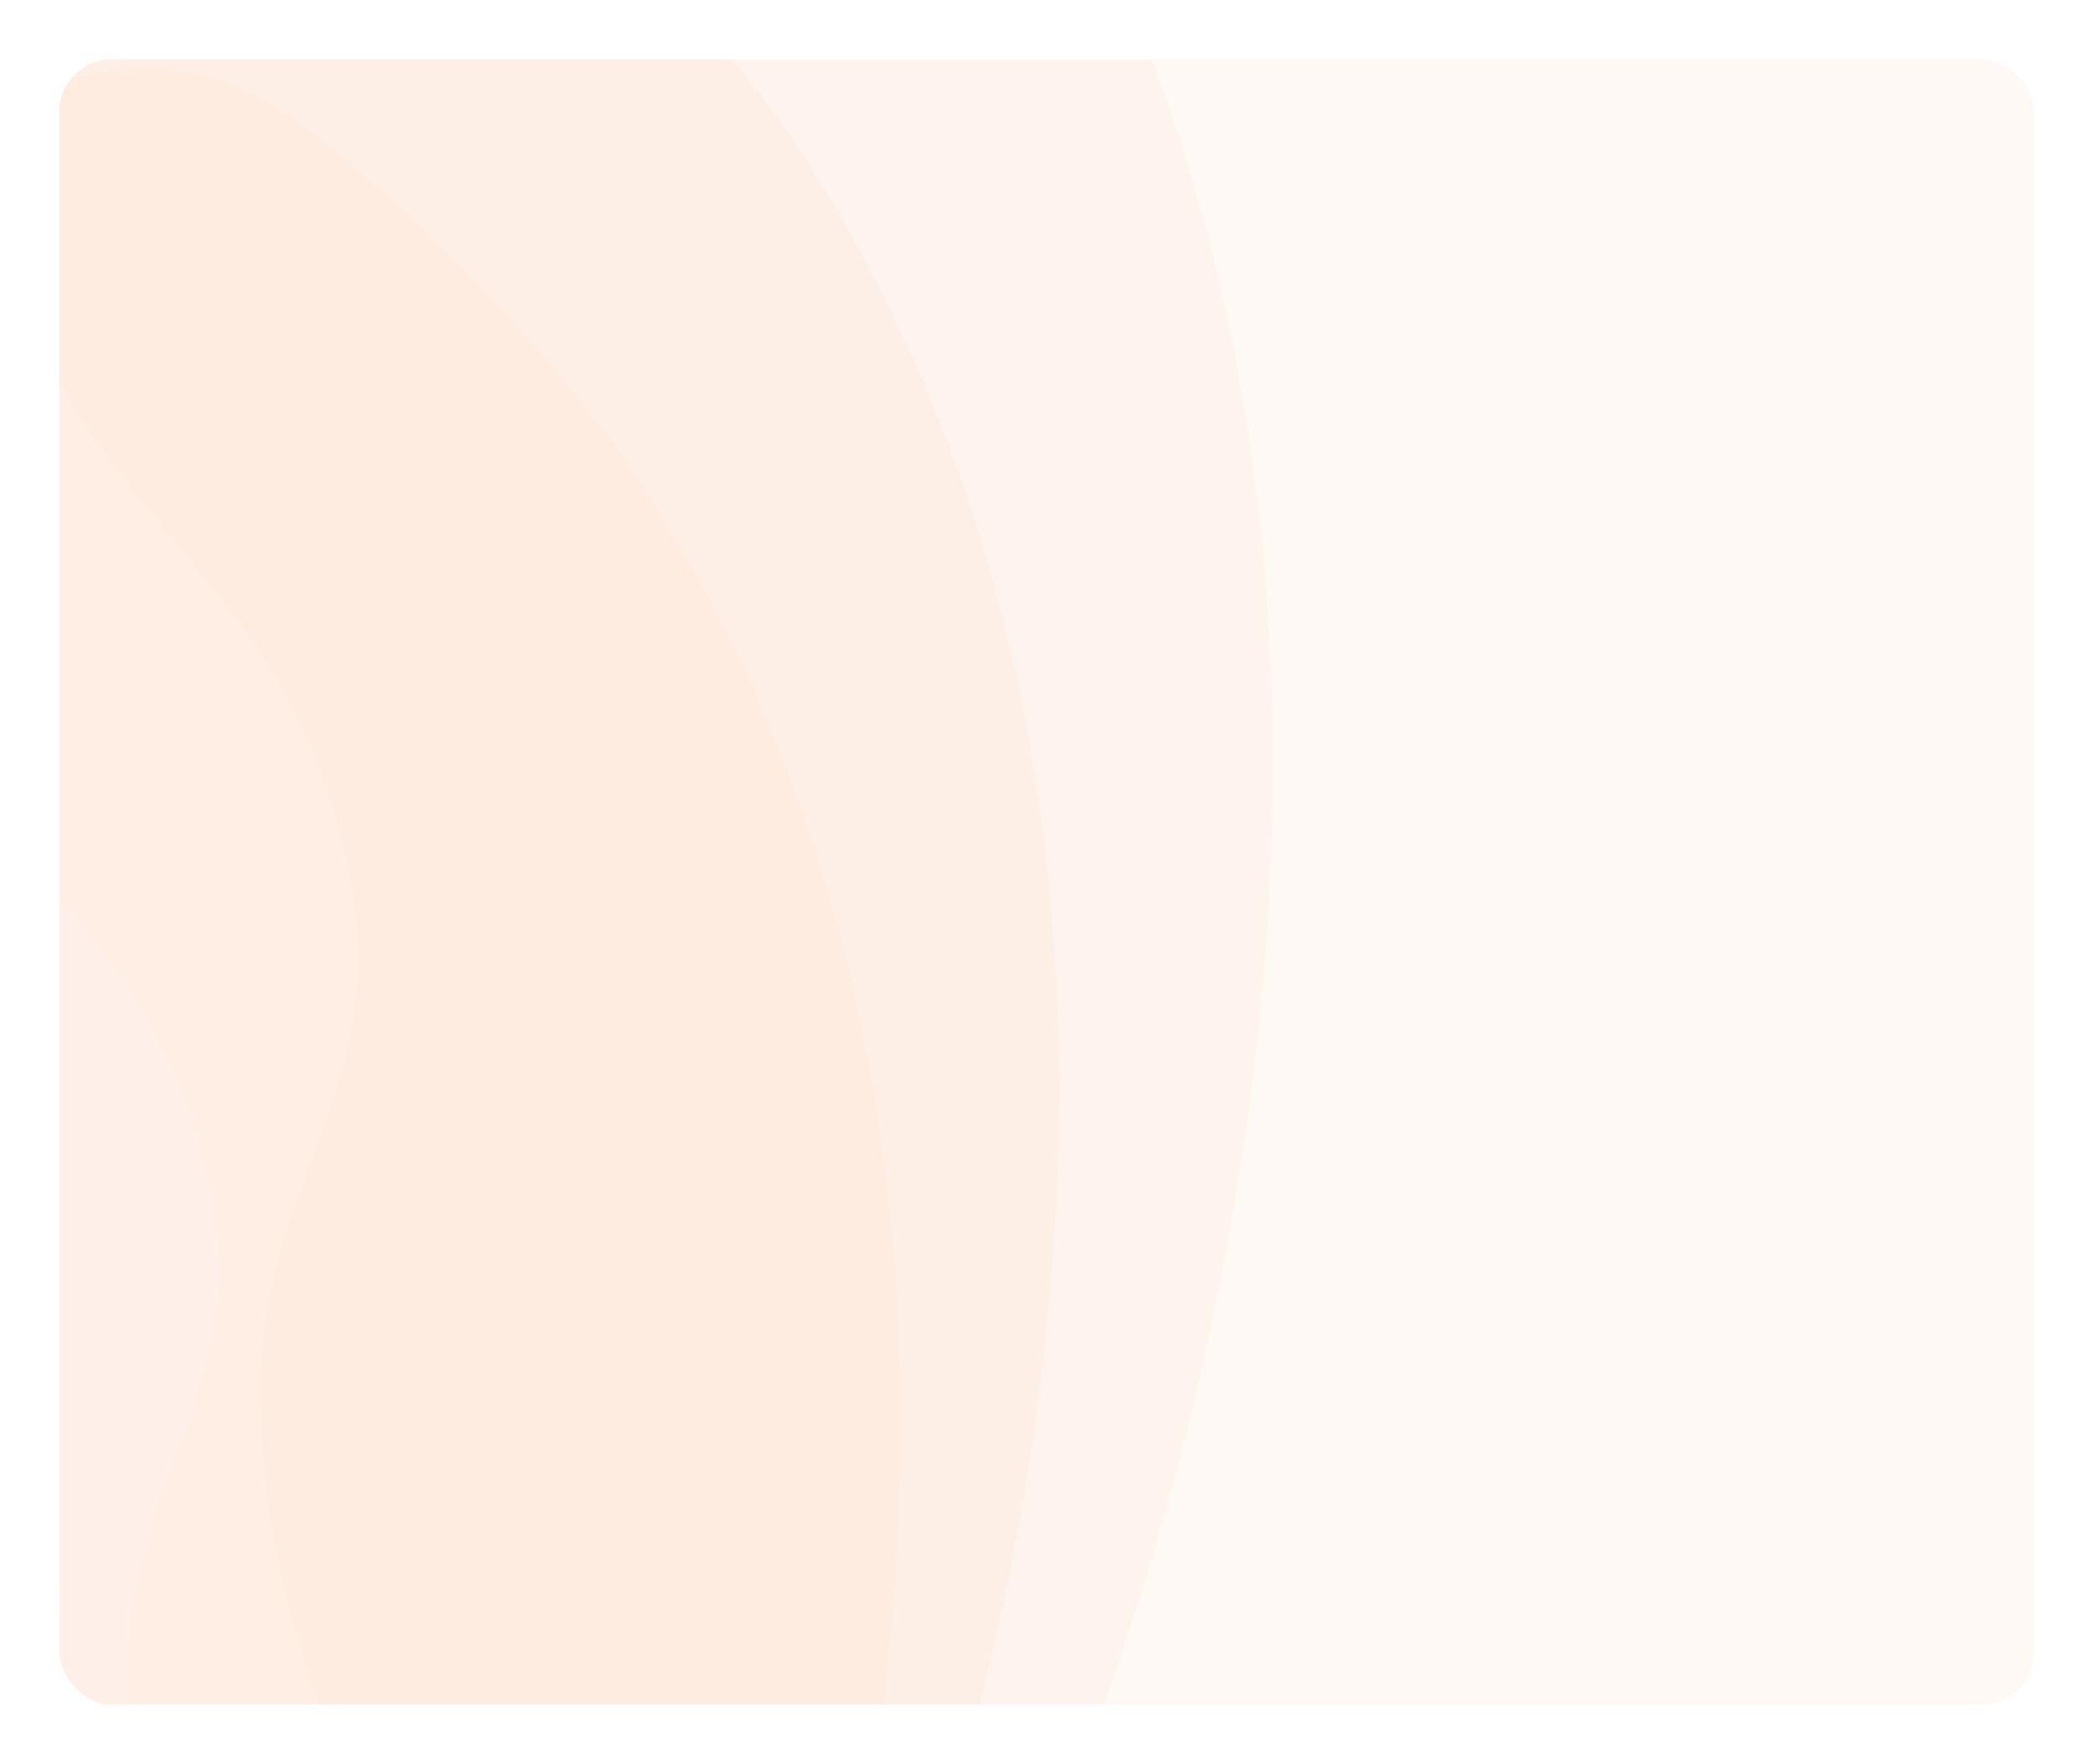 <svg xmlns="http://www.w3.org/2000/svg" xmlns:xlink="http://www.w3.org/1999/xlink" width="318" height="268" viewBox="0 0 318 268">
  <defs>
    <filter id="Rectangle_7779" x="0" y="0" width="318" height="268" filterUnits="userSpaceOnUse">
      <feOffset input="SourceAlpha"/>
      <feGaussianBlur stdDeviation="3" result="blur"/>
      <feFlood flood-opacity="0.161"/>
      <feComposite operator="in" in2="blur"/>
      <feComposite in="SourceGraphic"/>
    </filter>
    <clipPath id="clip-path">
      <rect id="Rectangle_7778" data-name="Rectangle 7778" width="300" height="250" rx="8" fill="#e6f9fd" opacity="0.51"/>
    </clipPath>
  </defs>
  <g id="Group_28321" data-name="Group 28321" transform="translate(9 9)">
    <g transform="matrix(1, 0, 0, 1, -9, -9)" filter="url(#Rectangle_7779)">
      <rect id="Rectangle_7779-2" data-name="Rectangle 7779" width="300" height="250" rx="8" transform="translate(9 9)" fill="#fef5ec" opacity="0.6"/>
    </g>
    <g id="Mask_Group_179" data-name="Mask Group 179" opacity="0.3" clip-path="url(#clip-path)">
      <g id="Group_25019" data-name="Group 25019" transform="translate(-159.651 -137.606)" opacity="0.45">
        <path id="Path_59968" data-name="Path 59968" d="M97.344,280.175q5.1-1.555,10.328-3.454c18.026-6.559,38.894-19.287,52.751-35.416,8.911-10.371,14.012-20.984,17.849-30.894s6.7-19.582,12.28-29.925a92.149,92.149,0,0,1,26.048-30.2c23.221-16.864,44.842-8.784,70.436-23.931,19.84-11.743,33.749-27.241,45.478-42.853,14.334-19.079,22.772-37.96,22.916-52.7C355.75-2.026,312.367-16.4,271.893-9.634,177.268,6.194,63.538,55.958,13.176,157.259.828,182.1-13.425,232.709-9,250.261-.416,284.267,43.124,296.695,97.344,280.175Z" transform="translate(443.145 155.261) rotate(120)" fill="#fc7d47" opacity="0.3"/>
        <path id="Path_59967" data-name="Path 59967" d="M89.5,257.606q4.694-1.43,9.5-3.176c16.574-6.031,35.761-17.733,48.5-32.563,8.193-9.535,12.883-19.294,16.411-28.405s6.163-18,11.291-27.514a84.728,84.728,0,0,1,23.95-27.771c21.351-15.505,41.23-8.076,64.762-22,18.242-10.8,31.03-25.047,41.815-39.4,13.18-17.542,20.938-34.9,21.07-48.45.294-30.184-39.595-43.4-76.808-37.179C162.988,5.695,58.42,51.45,12.115,144.591.762,167.429-12.344,213.964-8.273,230.1-.383,261.368,39.65,272.795,89.5,257.606Z" transform="translate(402.673 212.124) rotate(120)" fill="#fc7d47" opacity="0.4"/>
        <path id="Path_59966" data-name="Path 59966" d="M89.5,257.606q4.694-1.43,9.5-3.176c16.574-6.031,35.761-17.733,48.5-32.563,8.193-9.535,12.883-19.294,16.411-28.405s6.163-18,11.291-27.514a84.728,84.728,0,0,1,23.95-27.771c21.351-15.505,41.23-8.076,64.762-22,18.242-10.8,31.03-25.047,41.815-39.4,13.18-17.542,20.938-34.9,21.07-48.45.294-30.184-39.595-43.4-76.808-37.179C162.988,5.695,58.42,51.45,12.115,144.591.762,167.429-12.344,213.964-8.273,230.1-.383,261.368,39.65,272.795,89.5,257.606Z" transform="translate(378.661 262.792) rotate(120)" fill="#fc7d47" opacity="0.5"/>
      </g>
    </g>
  </g>
</svg>
